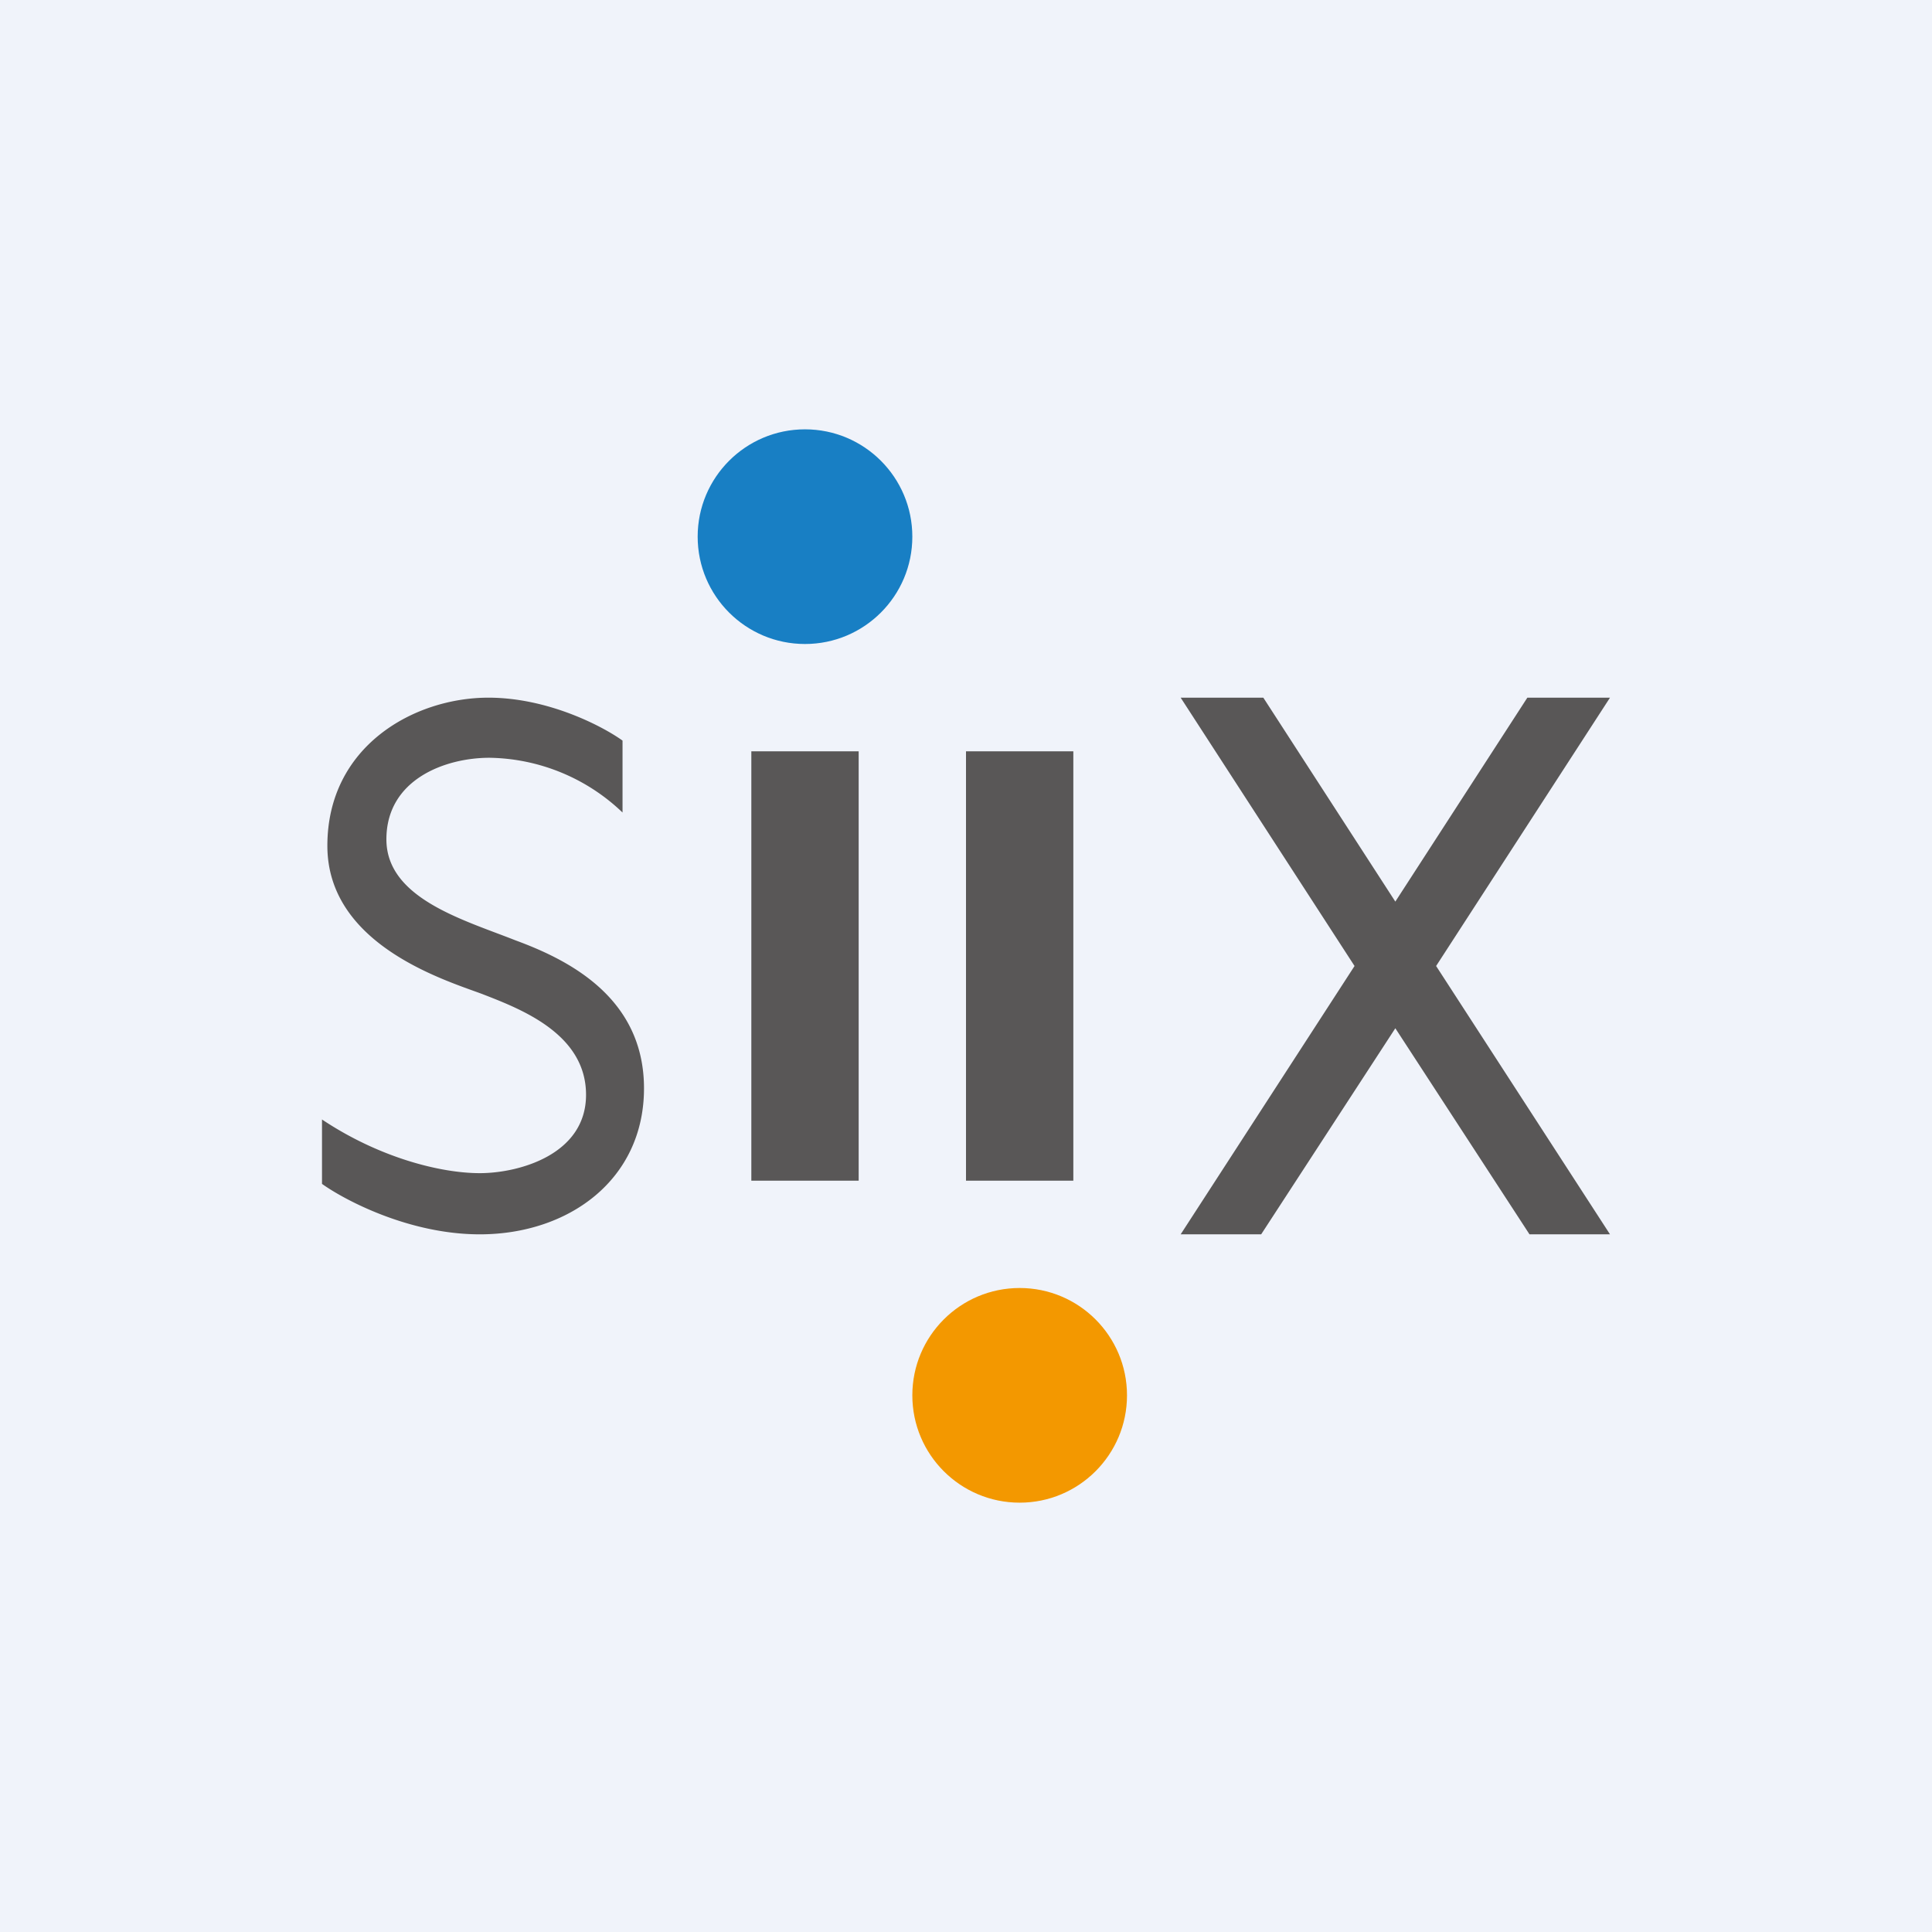 <!-- by TradingView --><svg width="18" height="18" viewBox="0 0 18 18" xmlns="http://www.w3.org/2000/svg"><path fill="#F0F3FA" d="M0 0h18v18H0z"/><path d="M3 11.03v-.6c.54.36 1.11.5 1.47.5.36 0 .99-.17.99-.73 0-.57-.61-.8-.97-.94-.35-.13-1.44-.46-1.44-1.38 0-.93.81-1.38 1.5-1.38.56 0 1.07.27 1.25.4v.67a1.83 1.83 0 0 0-1.24-.51c-.41 0-.96.2-.96.76 0 .55.72.75 1.2.94.49.18 1.2.53 1.2 1.38 0 .85-.7 1.36-1.53 1.36-.66 0-1.26-.32-1.47-.47ZM7 7h1v4H7zM9 7h1v4H9zM11 6.5h.77L13 8.4l1.23-1.9H15L13.38 9 15 11.5h-.75L13 9.58l-1.25 1.92H11L12.62 9 11 6.5Z" fill="#595757"/><circle cx="7.5" cy="5" r="1" fill="#187FC4"/><circle cx="9.5" cy="13" r="1" fill="#F39800"/></svg>